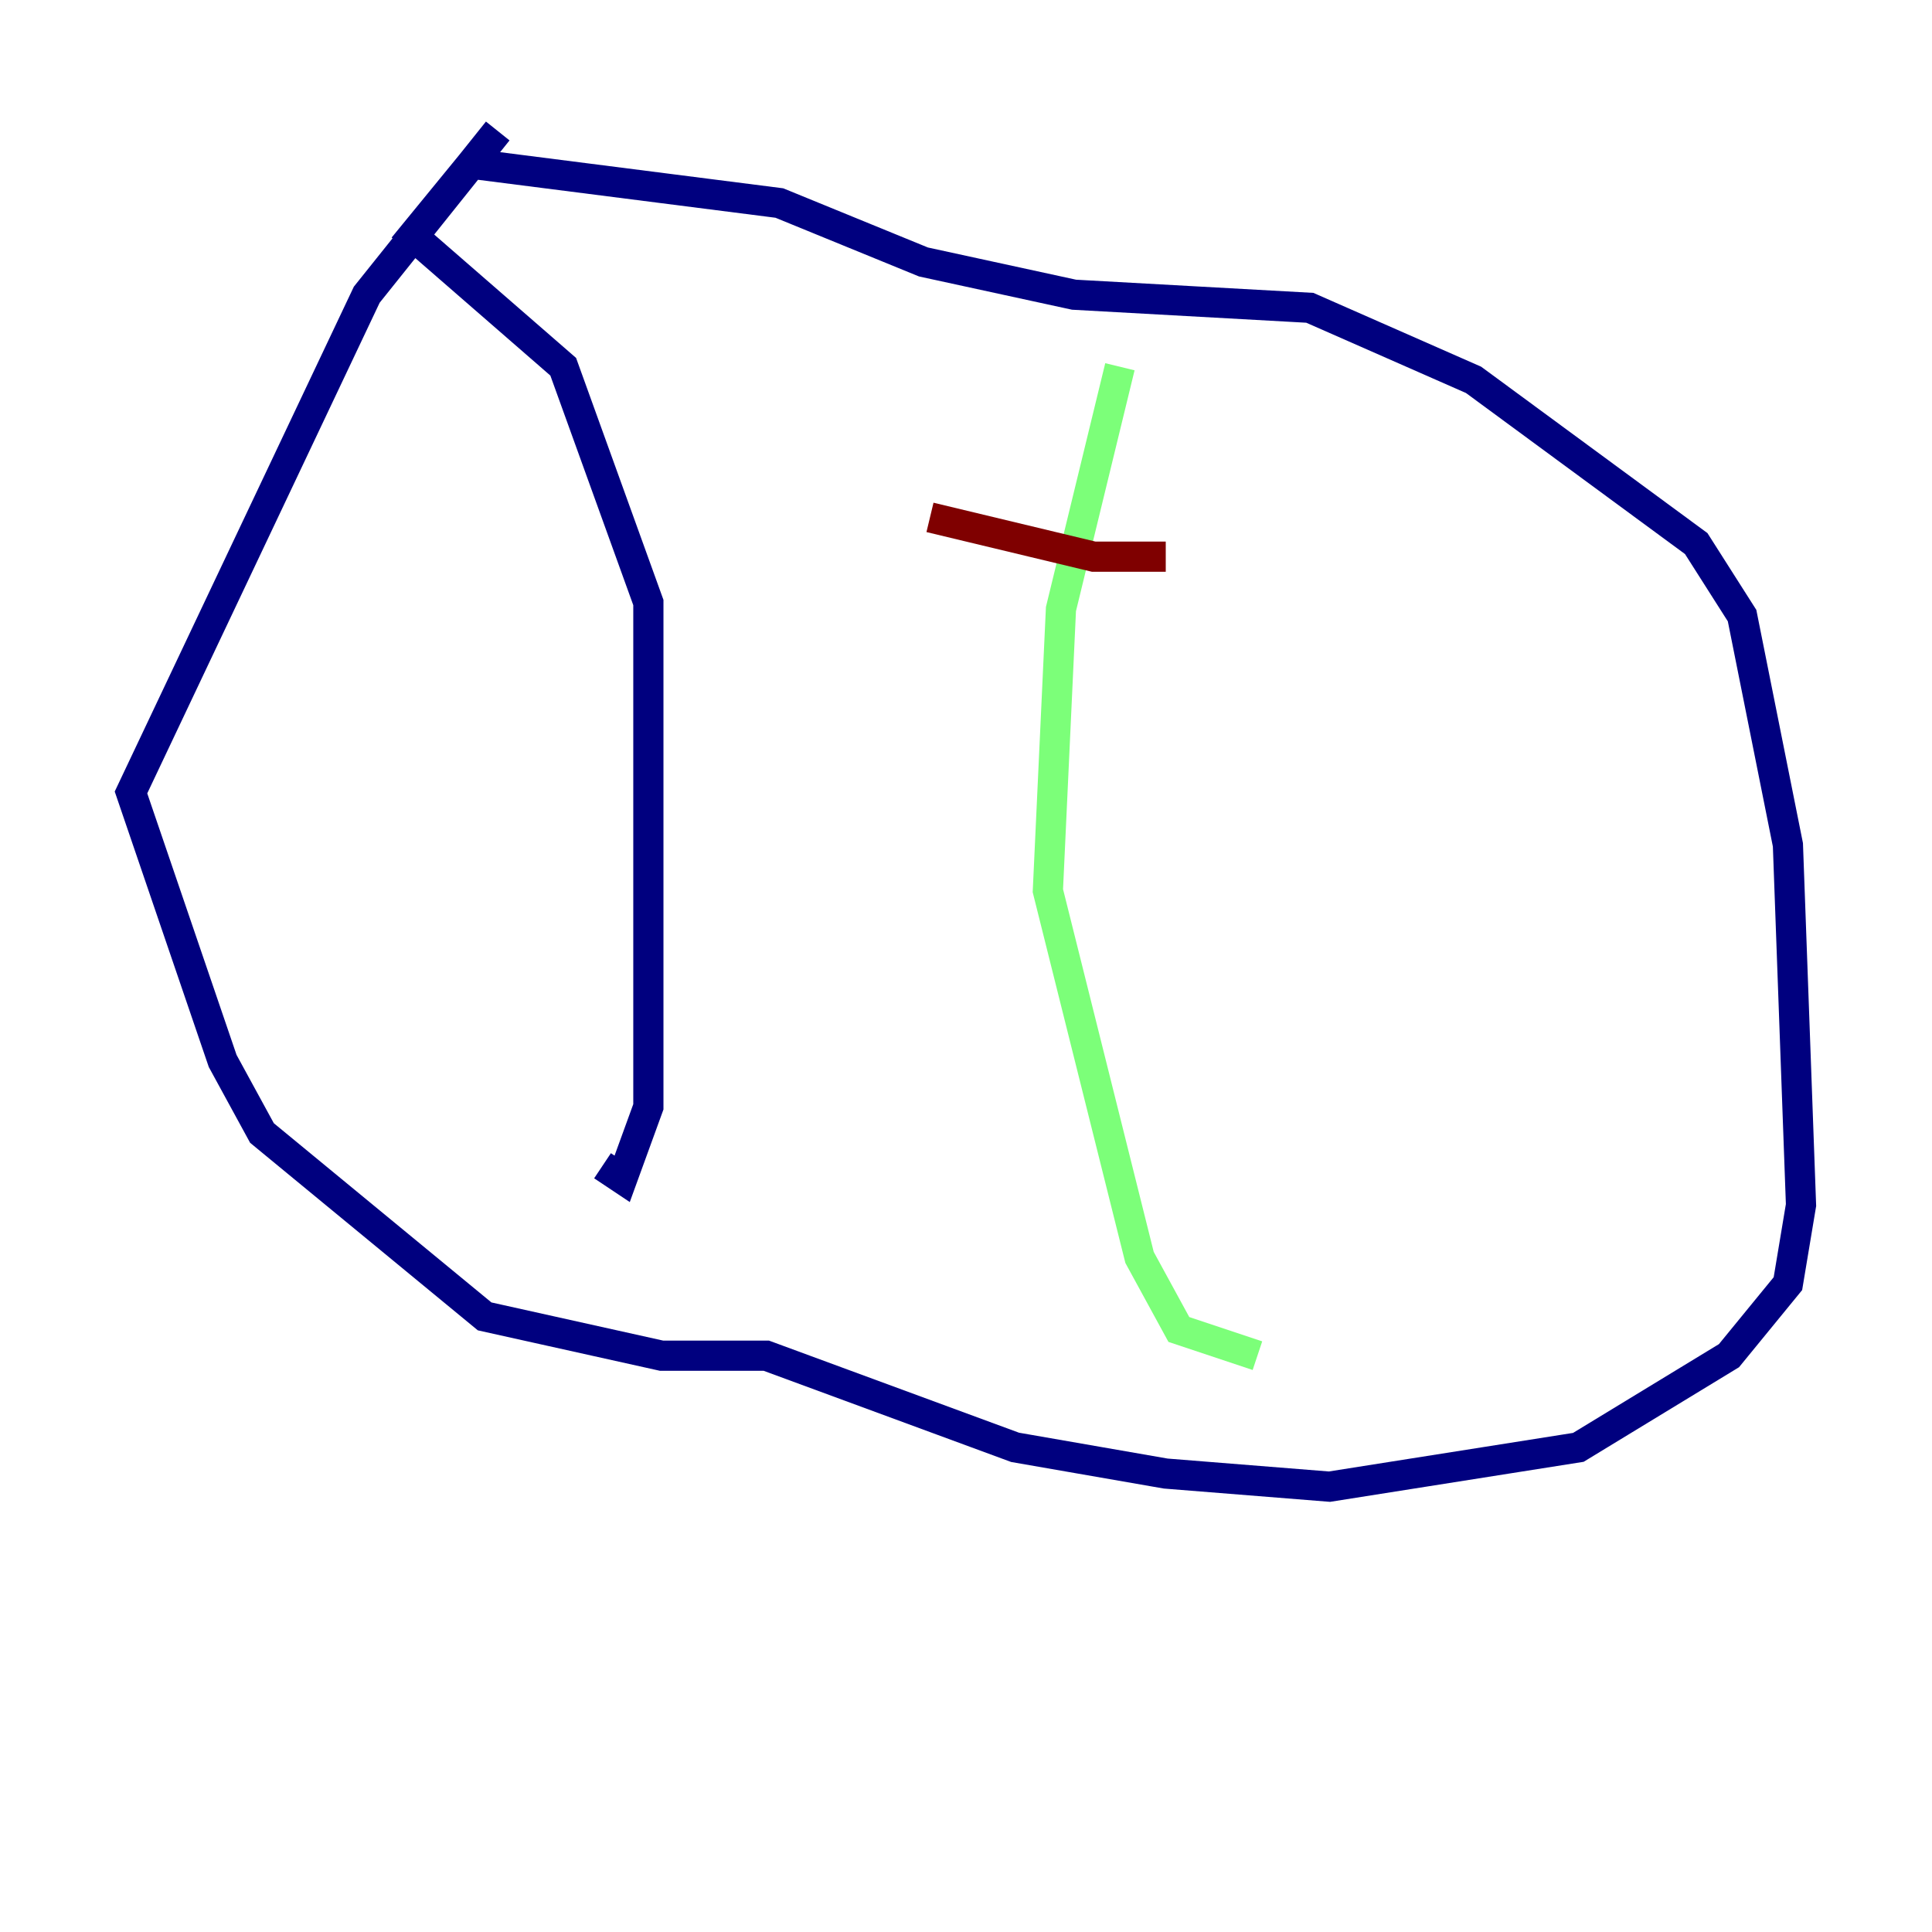 <?xml version="1.0" encoding="utf-8" ?>
<svg baseProfile="tiny" height="128" version="1.2" viewBox="0,0,128,128" width="128" xmlns="http://www.w3.org/2000/svg" xmlns:ev="http://www.w3.org/2001/xml-events" xmlns:xlink="http://www.w3.org/1999/xlink"><defs /><polyline fill="none" points="32.976,8.678 24.298,19.525 8.678,52.502 14.752,70.291 17.356,75.064 32.108,87.214 43.824,89.817 50.766,89.817 67.254,95.891 77.234,97.627 88.081,98.495 104.57,95.891 114.549,89.817 118.454,85.044 119.322,79.837 118.454,55.973 115.417,40.786 112.38,36.014 97.627,25.166 86.78,20.393 71.159,19.525 61.18,17.356 51.634,13.451 31.241,10.848 27.336,15.62 37.315,24.298 42.956,39.919 42.956,73.329 41.22,78.102 39.919,77.234" stroke="#00007f" stroke-width="2" /><polyline fill="none" points="74.197,24.298 70.291,40.352 69.424,59.01 75.498,83.308 78.102,88.081 83.308,89.817" stroke="#7cff79" stroke-width="2" /><polyline fill="none" points="61.614,34.278 72.461,36.881 77.234,36.881" stroke="#7f0000" stroke-width="2" /></svg>